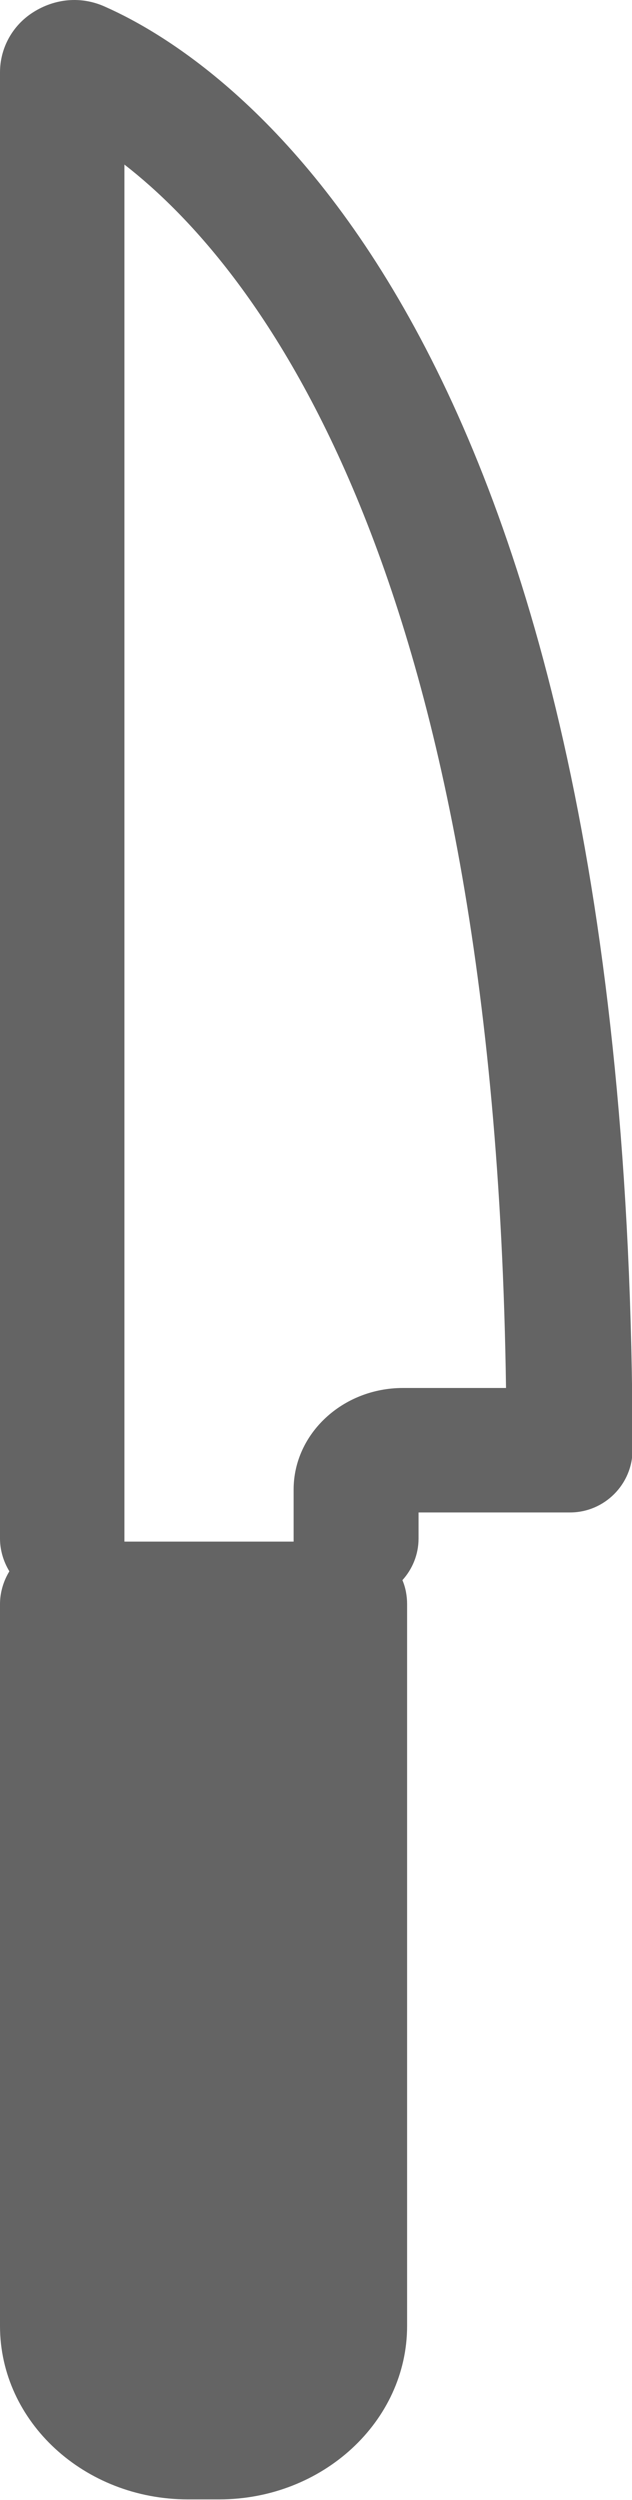 <?xml version="1.0" encoding="UTF-8"?><svg xmlns="http://www.w3.org/2000/svg" viewBox="0 0 12.14 48"><defs><style>.d{fill:#646464;}</style></defs><g id="a"/><g id="b"><g id="c"><path class="d" d="M2.02,.13C1.56-.08,1.05-.03,.63,.24,.24,.49,0,.92,0,1.39V29.54c0,.23,.07,.45,.18,.63-.11,.18-.18,.4-.18,.63v13.86c0,1.84,1.62,3.33,3.61,3.33h.6c1.99,0,3.61-1.5,3.61-3.33v-13.86c0-.16-.03-.32-.09-.46,.19-.21,.31-.49,.31-.8v-.5h2.91c.66,0,1.2-.54,1.2-1.2C12.14,6.29,4.39,1.18,2.02,.13ZM7.74,26.65c-1.16,0-2.1,.88-2.1,1.95v.94s0,.04,0,.06H2.39s0-.04,0-.06V3.16c2.51,1.95,7.11,7.67,7.33,23.49h-2Z"/></g></g></svg>
